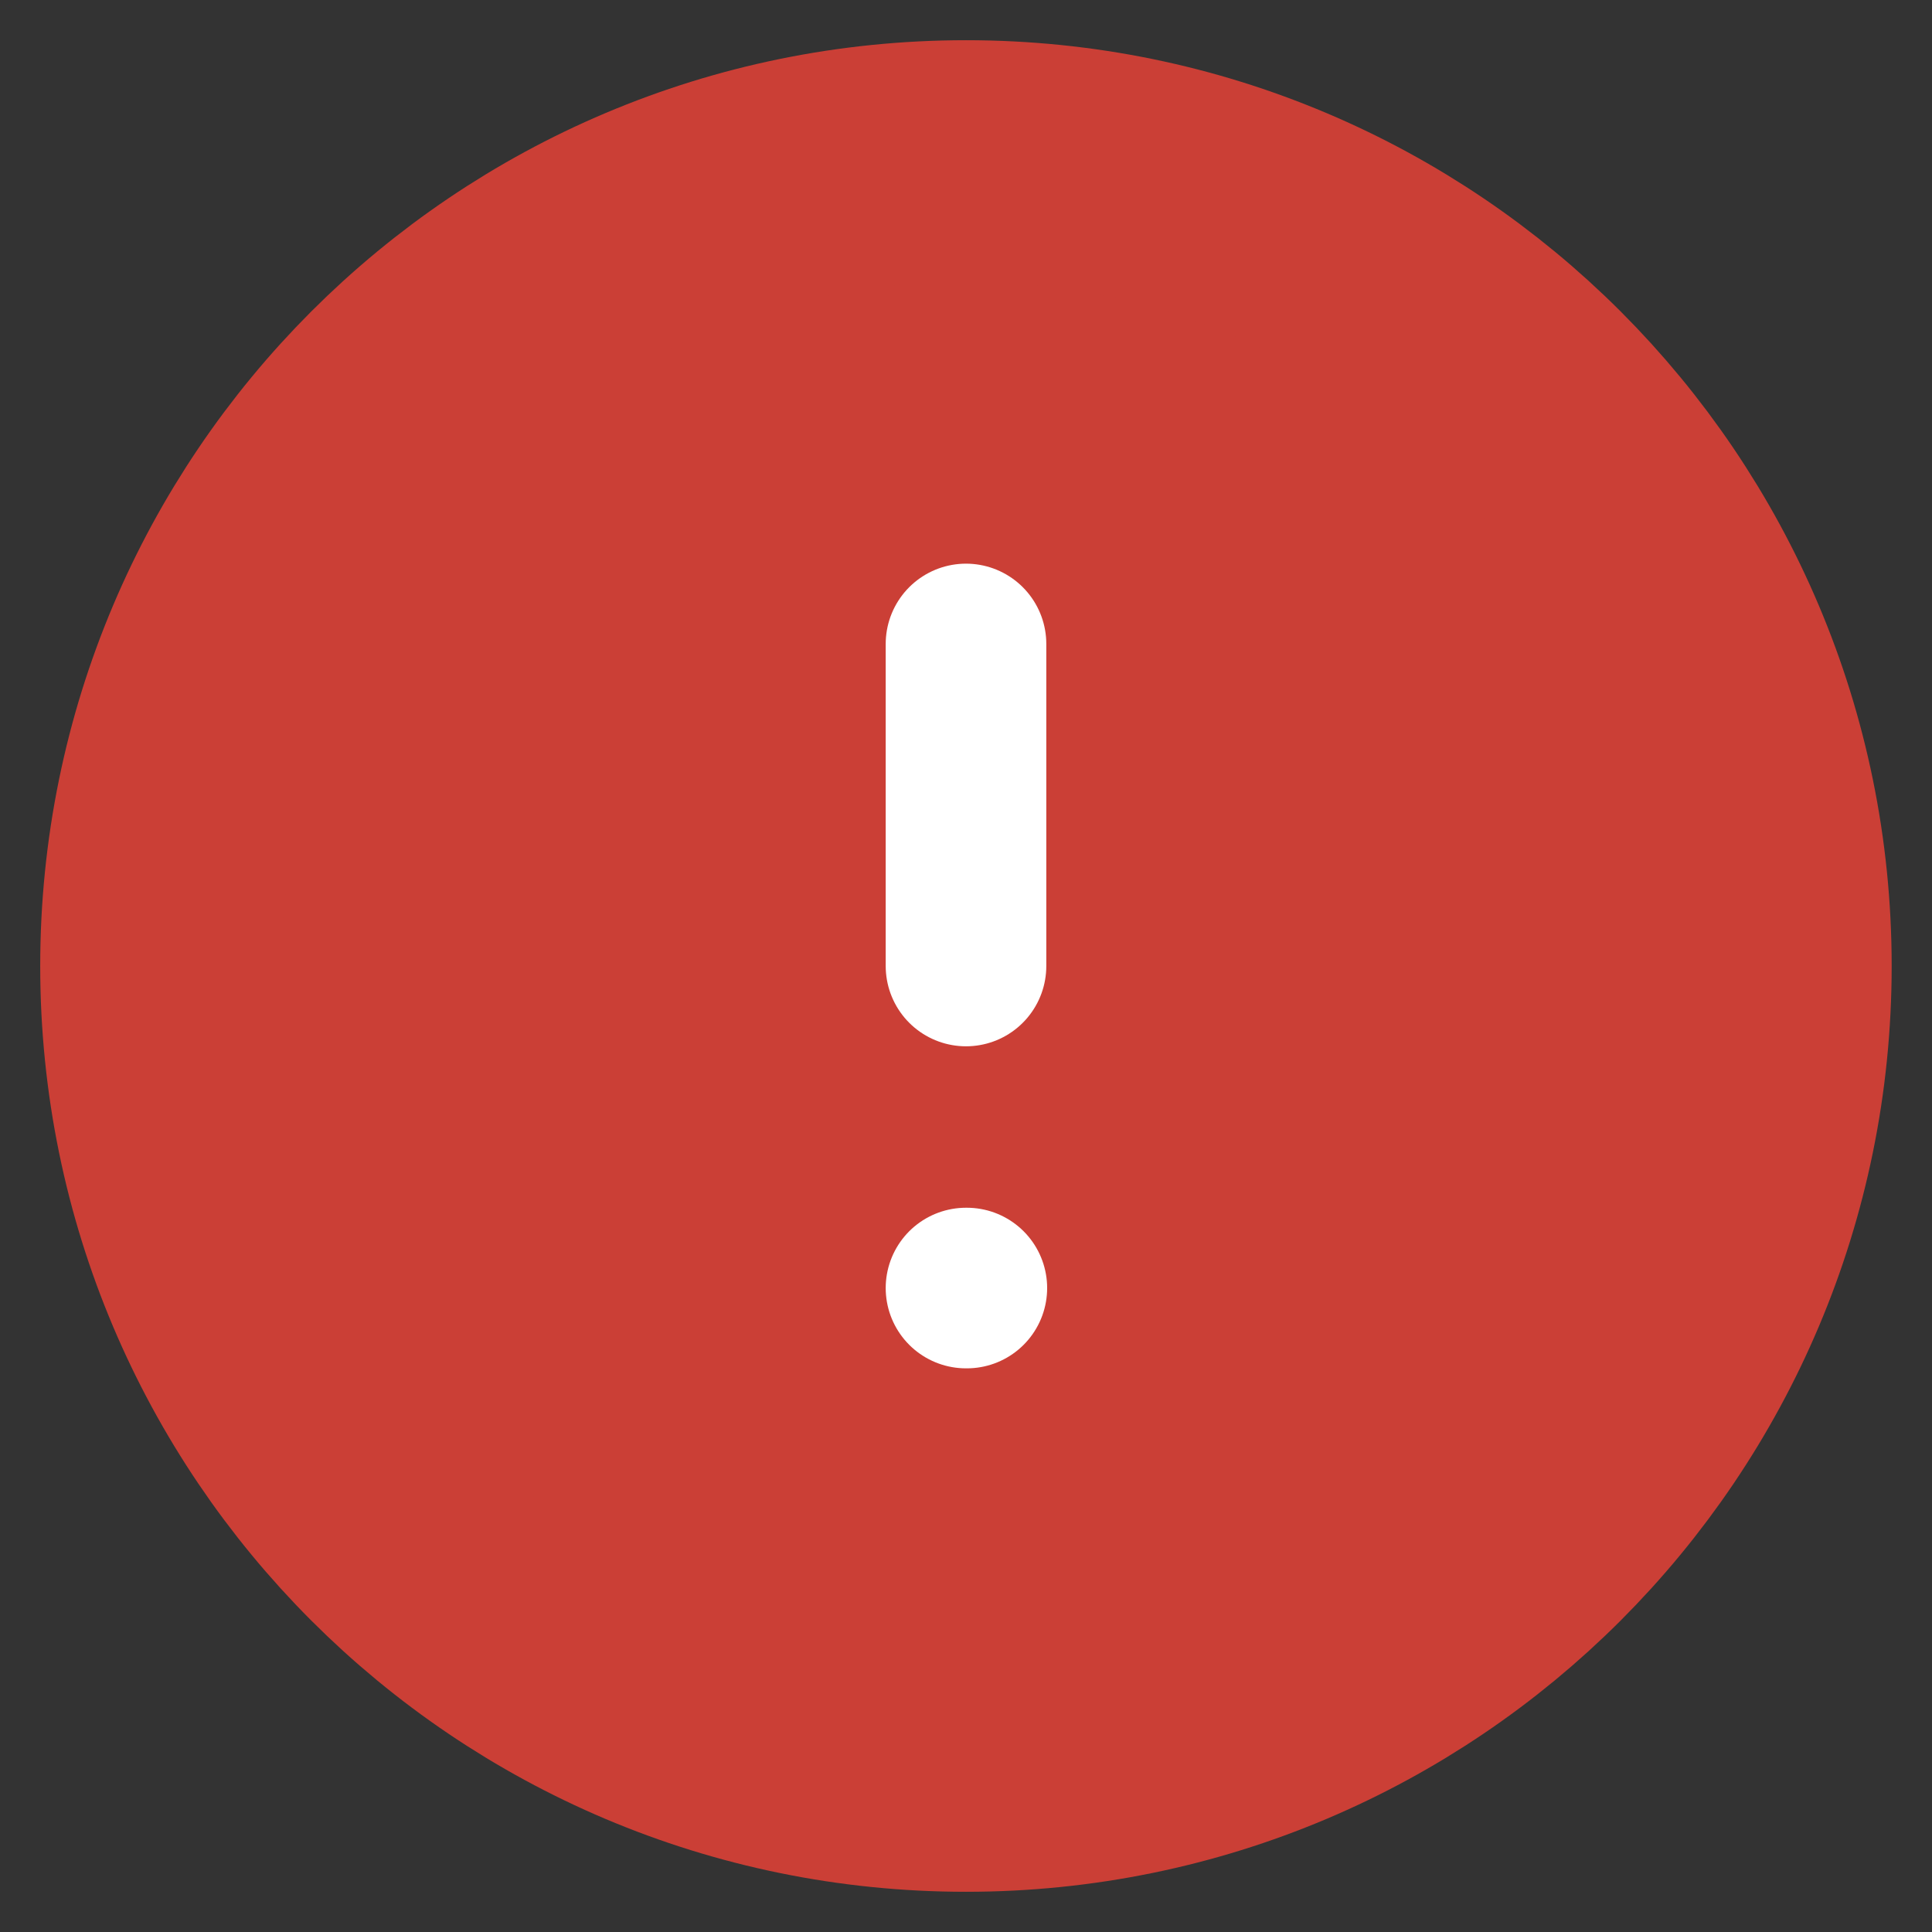 <svg width="16" height="16" viewBox="0 0 16 16" fill="none" xmlns="http://www.w3.org/2000/svg">
<rect x="0" y="0" width="16" height="16" fill="#333333" stroke="none"/>
<g clip-path="url(#clip0_1424_22172)">
<path d="M8 14.667C11.682 14.667 14.666 11.682 14.666 8C14.666 4.318 11.682 1.333 8 1.333C4.318 1.333 1.333 4.318 1.333 8C1.333 11.682 4.318 14.667 8 14.667Z" fill="#CB3F36" stroke="#CB3F36" stroke-width="2" stroke-linecap="round" stroke-linejoin="round"/>
<path d="M8 10.667H8.007" stroke="white" stroke-width="1.33" stroke-linecap="round" stroke-linejoin="round"/>
<path d="M8 5.333V8" stroke="white" stroke-width="1.33" stroke-linecap="round" stroke-linejoin="round"/>
</g>
<defs>
<clipPath id="clip0_1424_22172">
<rect width="16" height="16" fill="white"/>
</clipPath>
</defs>
</svg>
